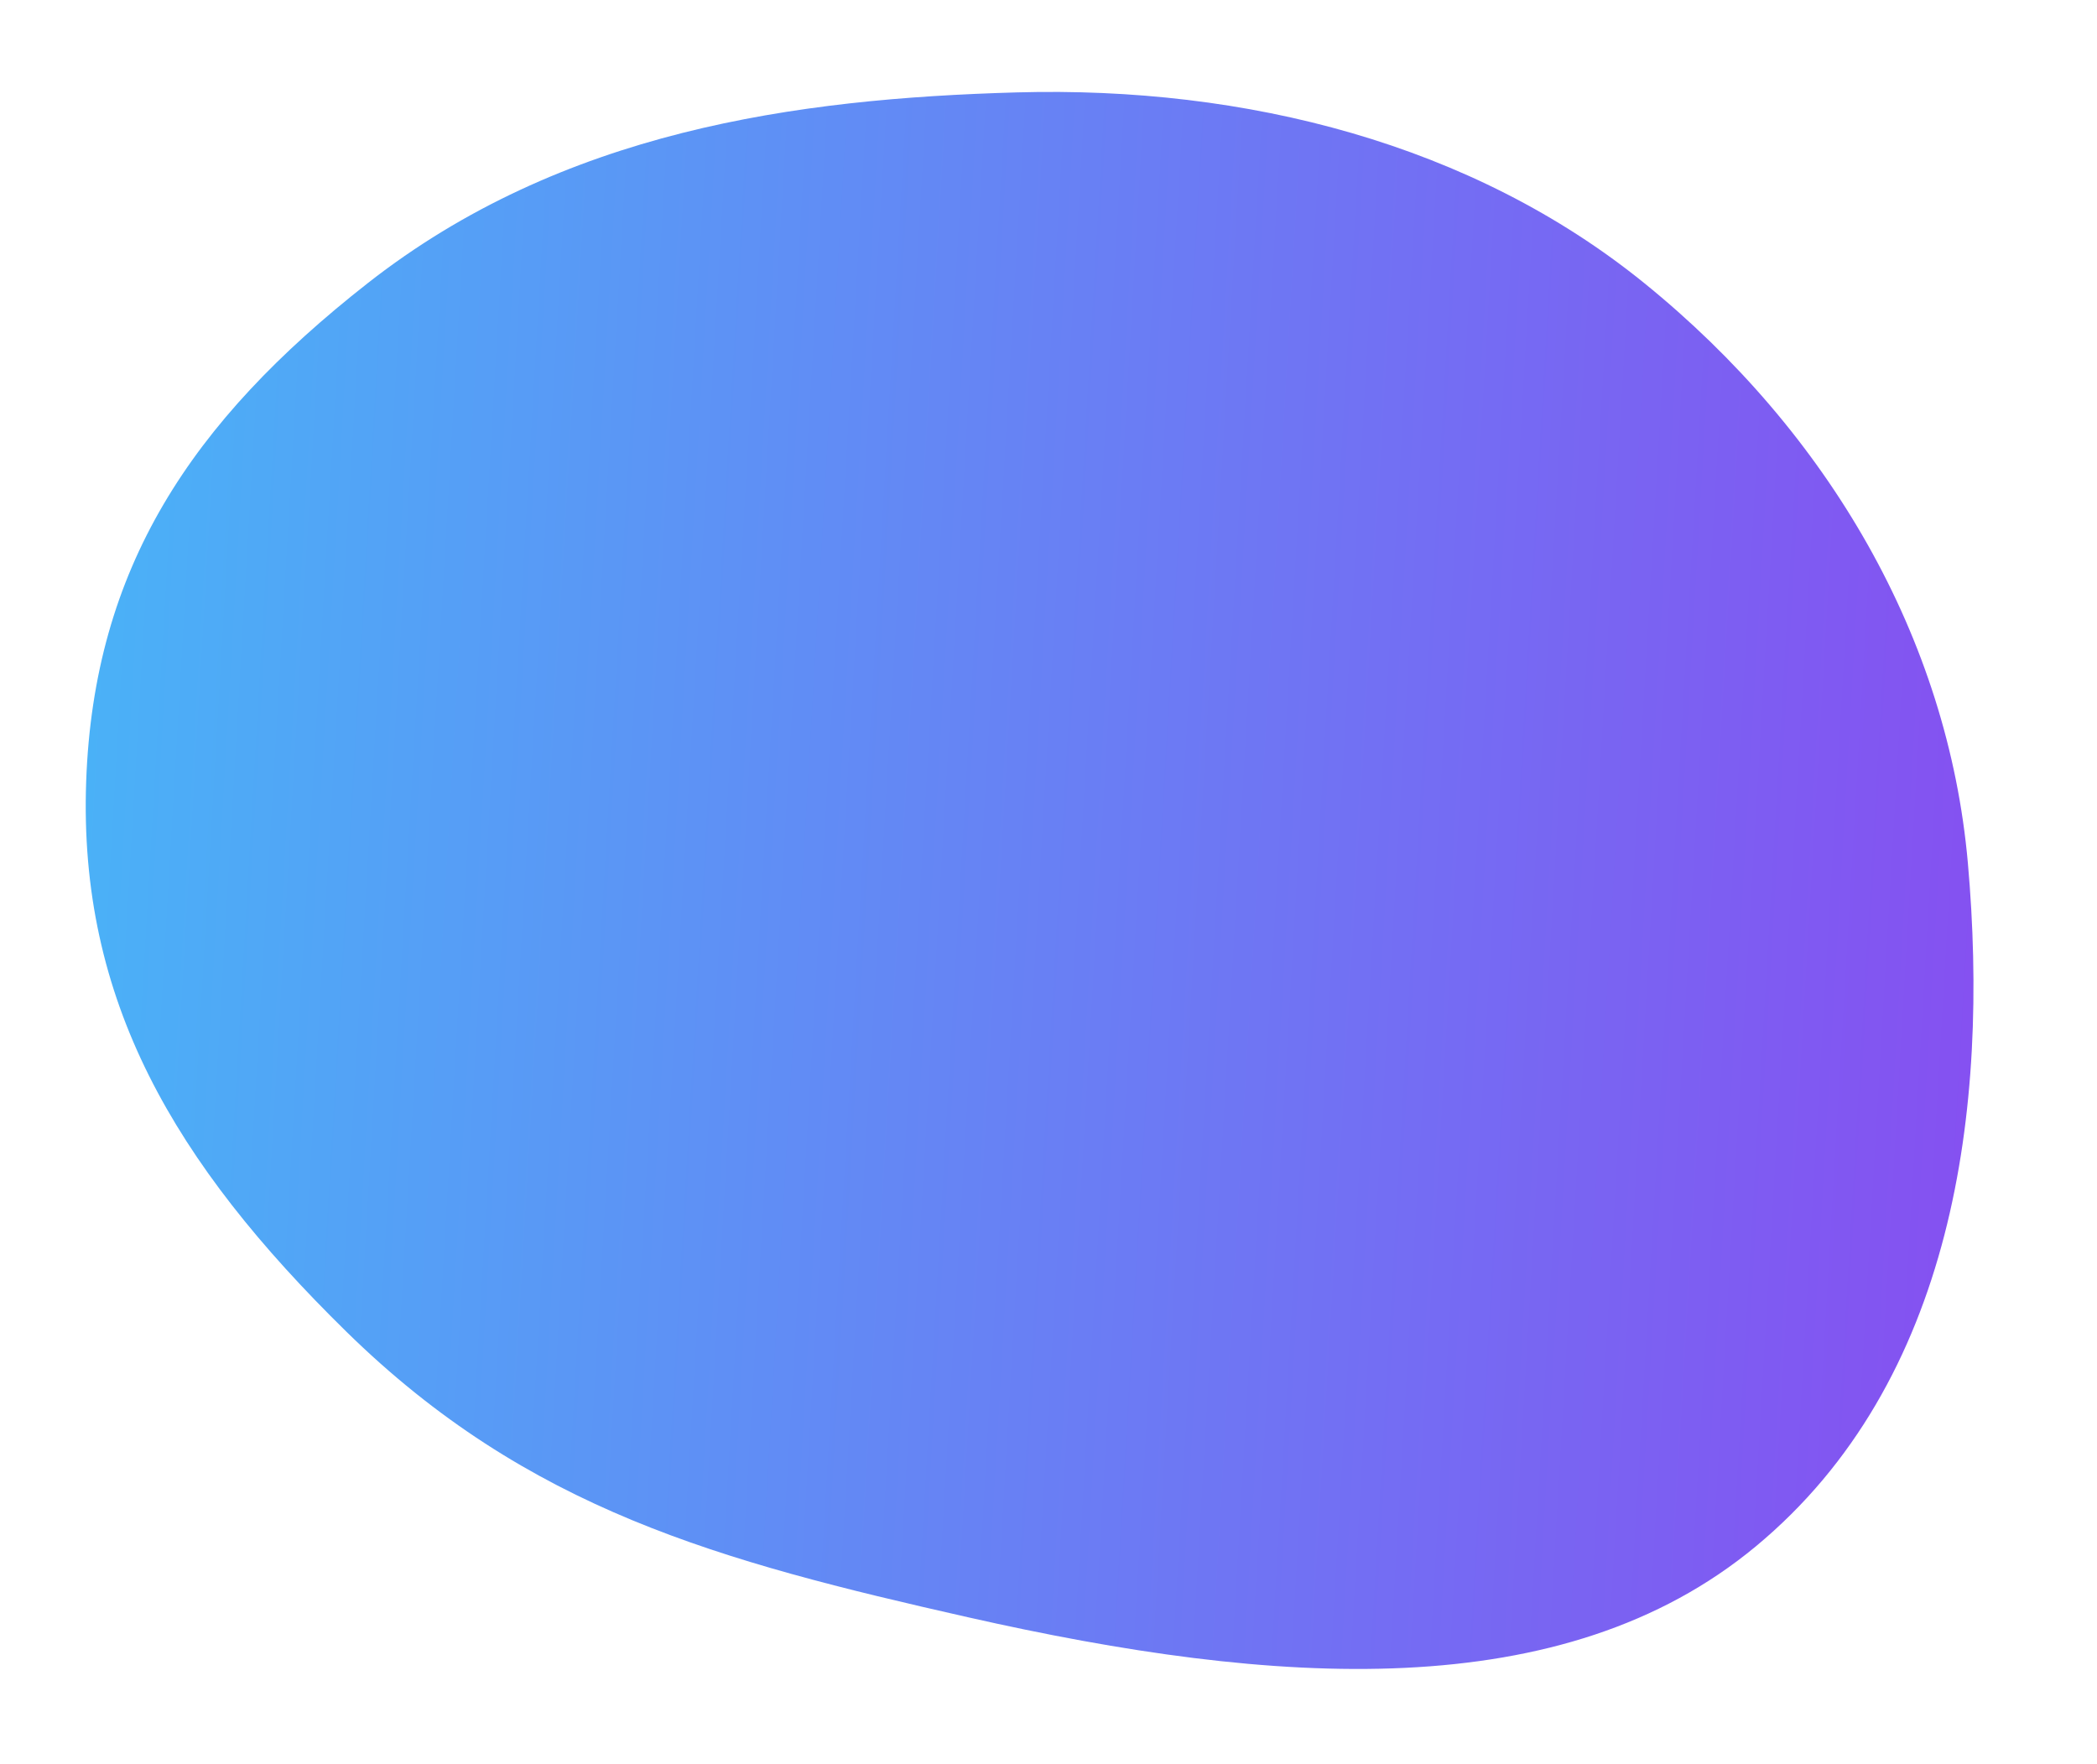 <svg width="730" height="614" viewBox="0 0 730 614" fill="none" xmlns="http://www.w3.org/2000/svg">
<path fill-rule="evenodd" clip-rule="evenodd" d="M354.011 32.165C433.65 29.944 512.519 50.021 572.427 98.582C636.457 150.483 678.13 222.04 685.056 300.505C692.597 385.951 680.265 481.06 611.238 538.309C544.102 593.99 444 587.2 337 563C250.54 543.446 183.781 525.574 120.5 463.5C60.764 404.903 27.272 348.281 30 272C32.651 197.895 66.435 146.848 128 98.582C195.616 45.572 276.994 34.313 354.011 32.165Z" fill="url(#paint0_linear_189_1510)"/>
<defs>
<linearGradient id="paint0_linear_189_1510" x1="687" y1="580.994" x2="0.325" y2="541.183" gradientUnits="userSpaceOnUse">
<stop stop-color="#864FF1"/>
<stop offset="1" stop-color="#49B3F7"/>
</linearGradient>
</defs>
</svg>
